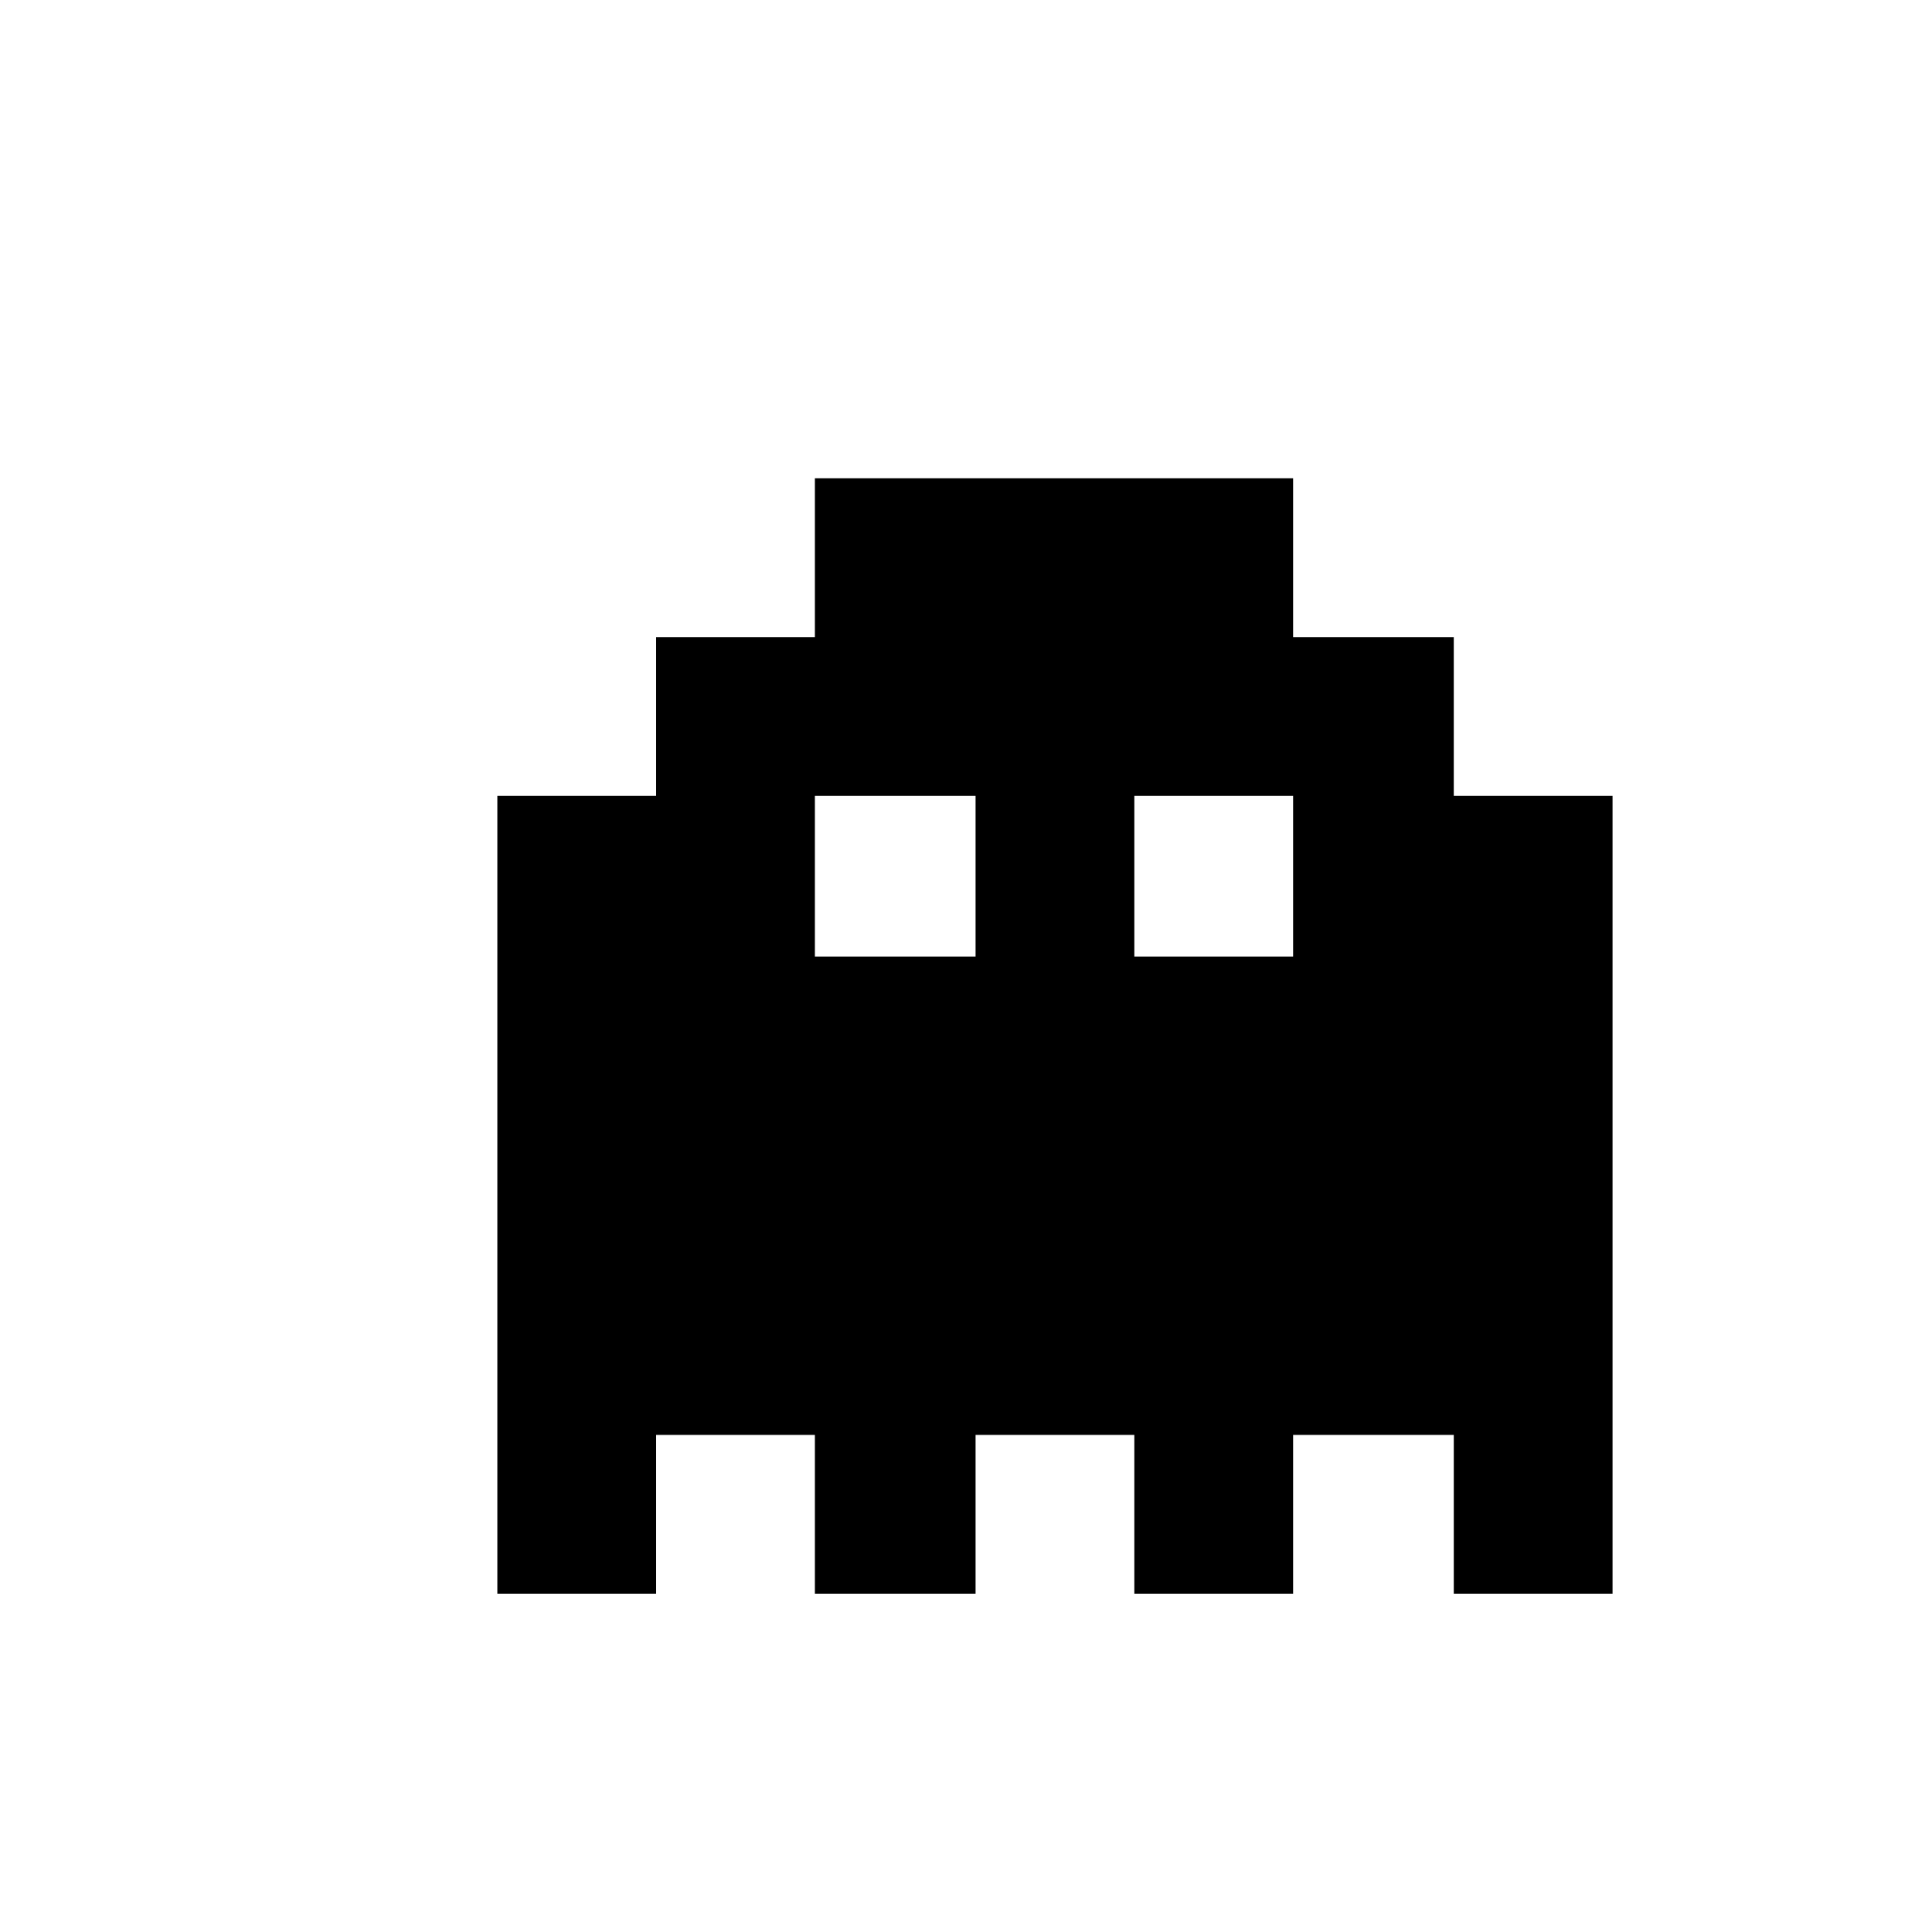 <svg xmlns="http://www.w3.org/2000/svg" viewBox="-10 0 1010 1000"><path d="M416 250v83h-83v83h-83v417h83v-83h83v83h84v-83h83v83h83v-83h84v83h83V416h-83v-83h-84v-83zm0 166h84v84h-84zm167 0h83v84h-83z"/></svg>